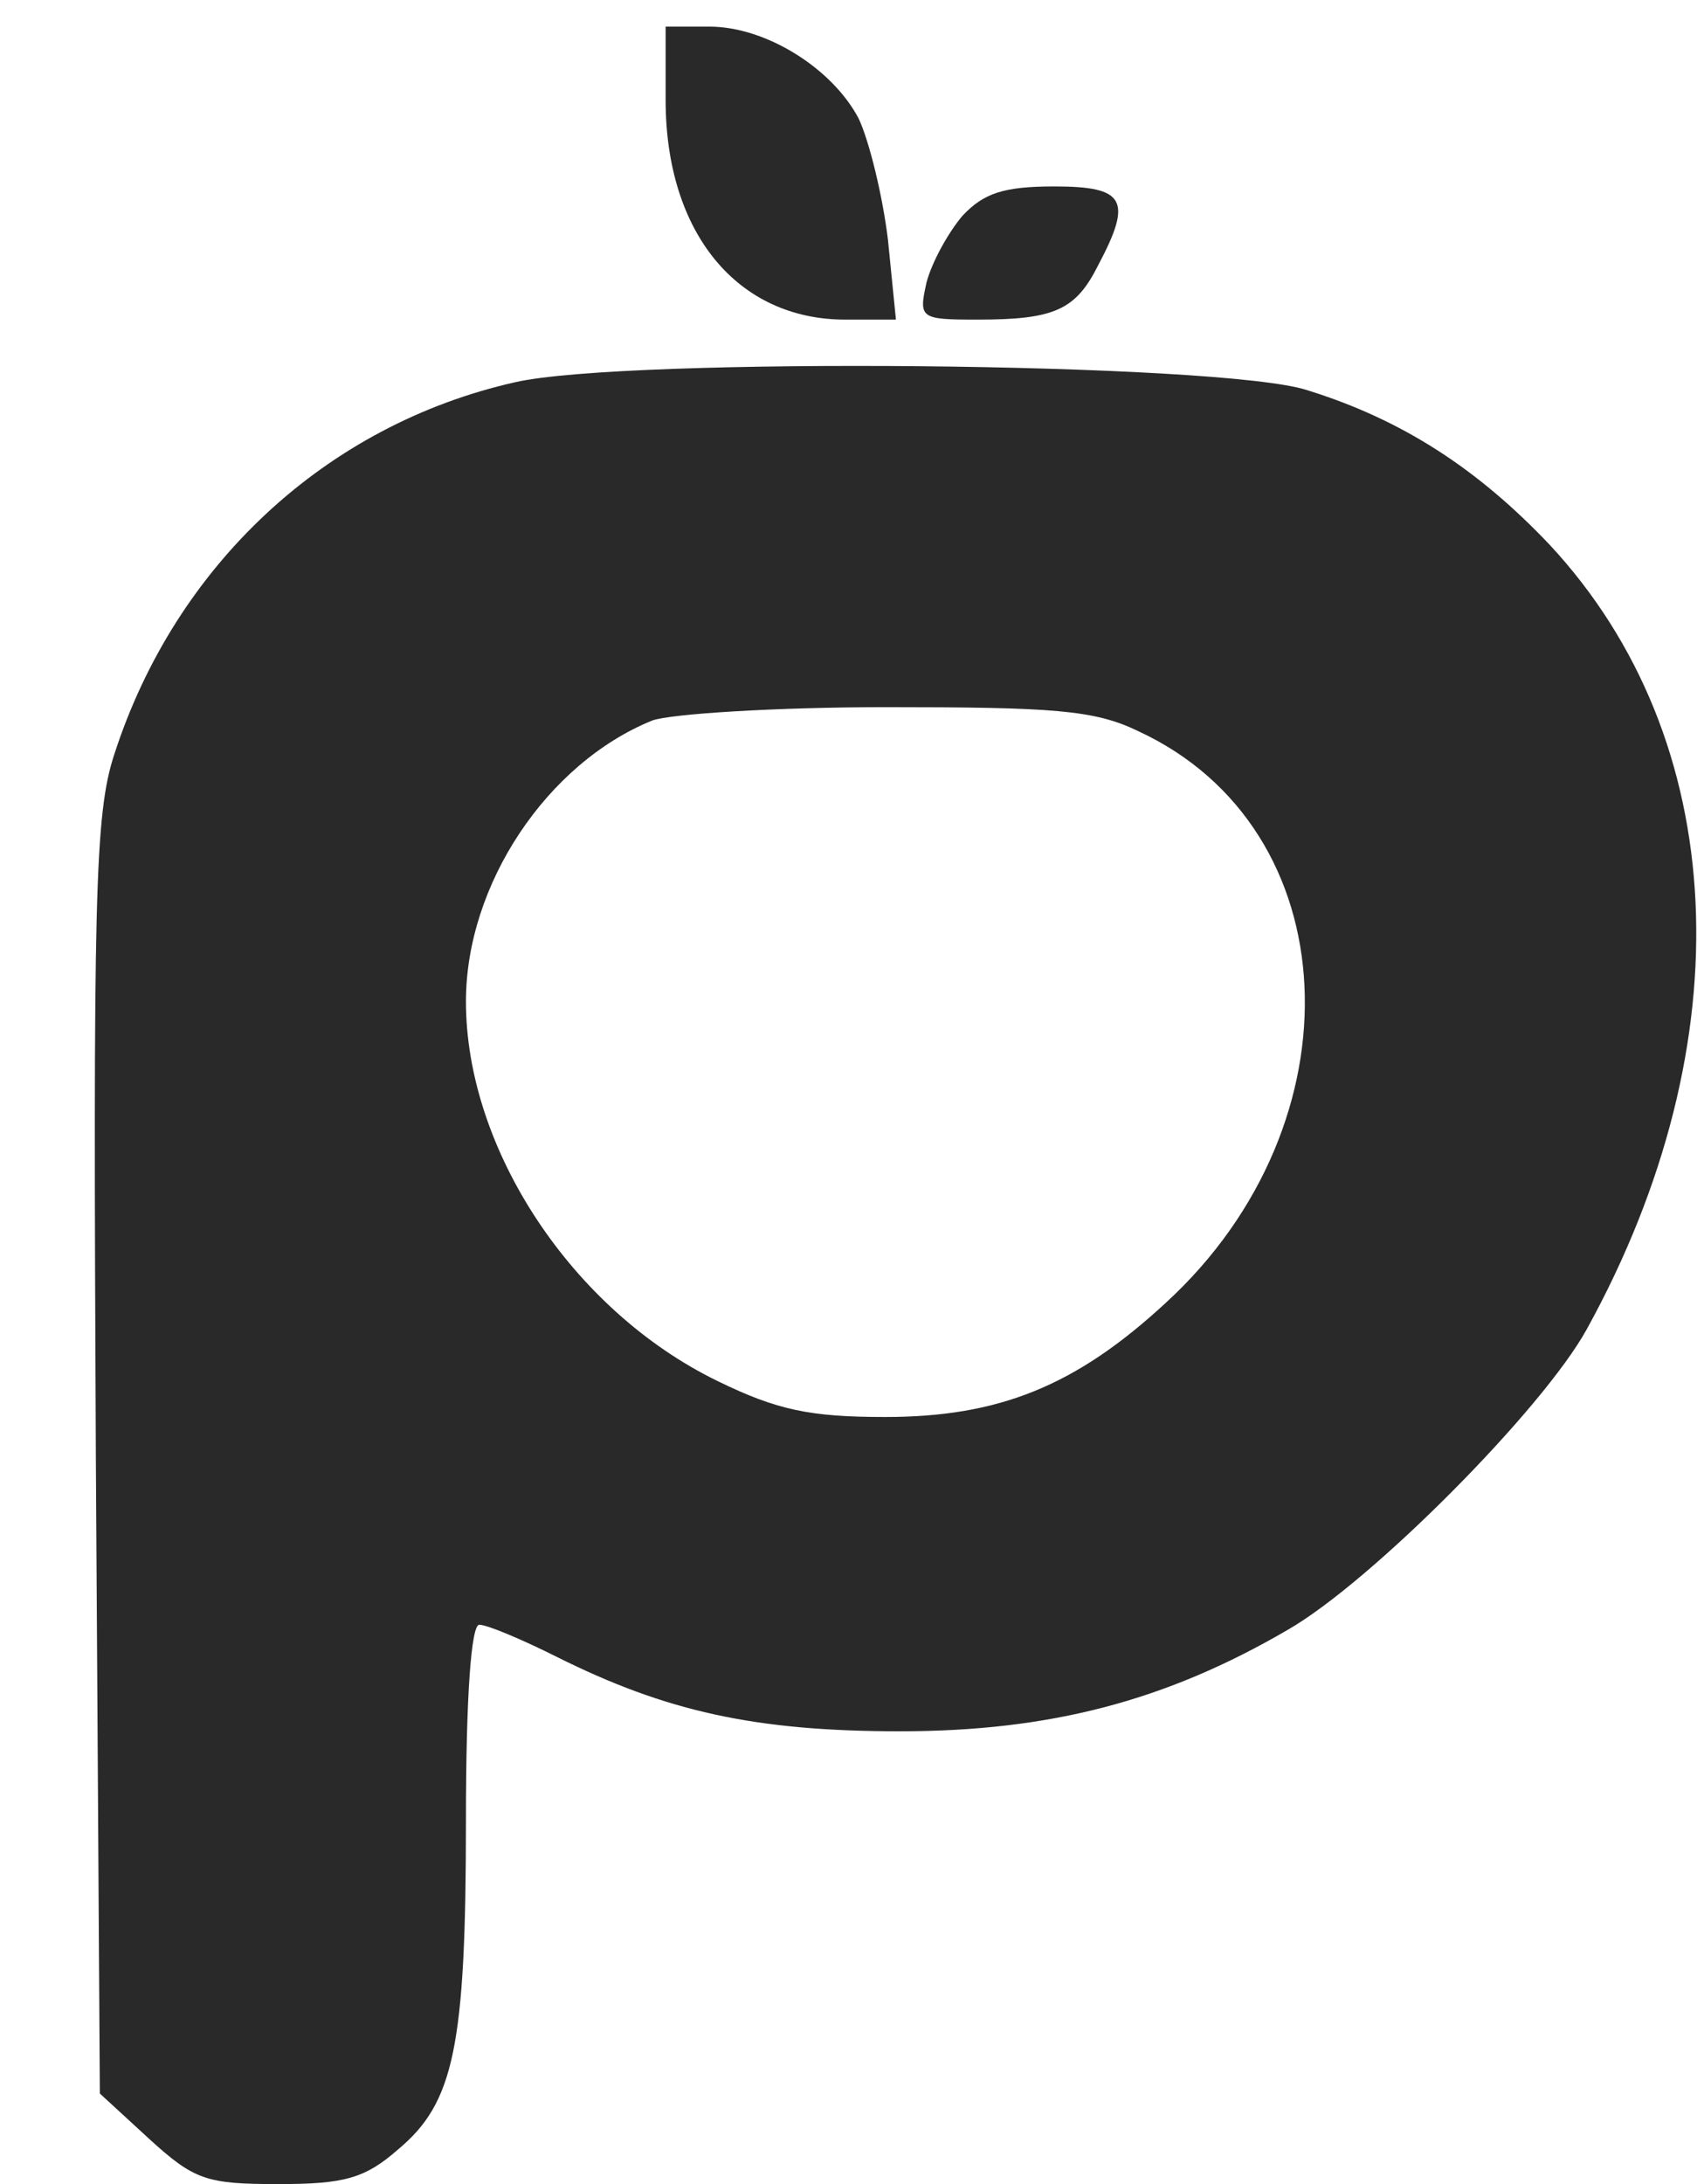 <?xml version="1.0" standalone="no"?>
<!DOCTYPE svg PUBLIC "-//W3C//DTD SVG 20010904//EN"
 "http://www.w3.org/TR/2001/REC-SVG-20010904/DTD/svg10.dtd">
<svg version="1.0" xmlns="http://www.w3.org/2000/svg"
 width="128pt" height="164pt" viewBox="0 0 128 164"
 preserveAspectRatio="xMidYMid meet">

<g transform="translate(0,164) scale(0.1,-0.1)"
fill="#292929" stroke="none">
<path d="M500 1565 c0 -100 54 -165 135 -165 l38 0 -6 60 c-4 33 -14 74 -22
91 -20 38 -70 69 -112 69 l-33 0 0 -55z"/>
<path d="M723 1478 c-11 -13 -23 -35 -27 -50 -6 -27 -5 -28 38 -28 58 0 74 7
91 41 26 49 20 59 -33 59 -38 0 -53 -5 -69 -22z"/>
<path d="M387 1353 c-142 -32 -255 -137 -301 -279 -15 -45 -16 -108 -14 -528
l3 -478 37 -34 c34 -31 43 -34 97 -34 49 0 65 4 90 26 42 35 51 77 51 247 0
94 4 147 10 147 6 0 32 -11 58 -24 82 -41 149 -56 258 -56 113 0 200 23 291
76 63 36 192 166 225 226 119 216 108 443 -28 589 -54 57 -111 94 -182 116
-64 21 -512 25 -595 6z m468 -262 c158 -73 168 -294 21 -429 -68 -63 -126 -86
-211 -86 -56 0 -81 5 -126 27 -109 53 -189 174 -189 285 0 88 61 179 140 211
14 5 93 10 175 10 126 0 157 -2 190 -18z"/>
</g>
</svg>
